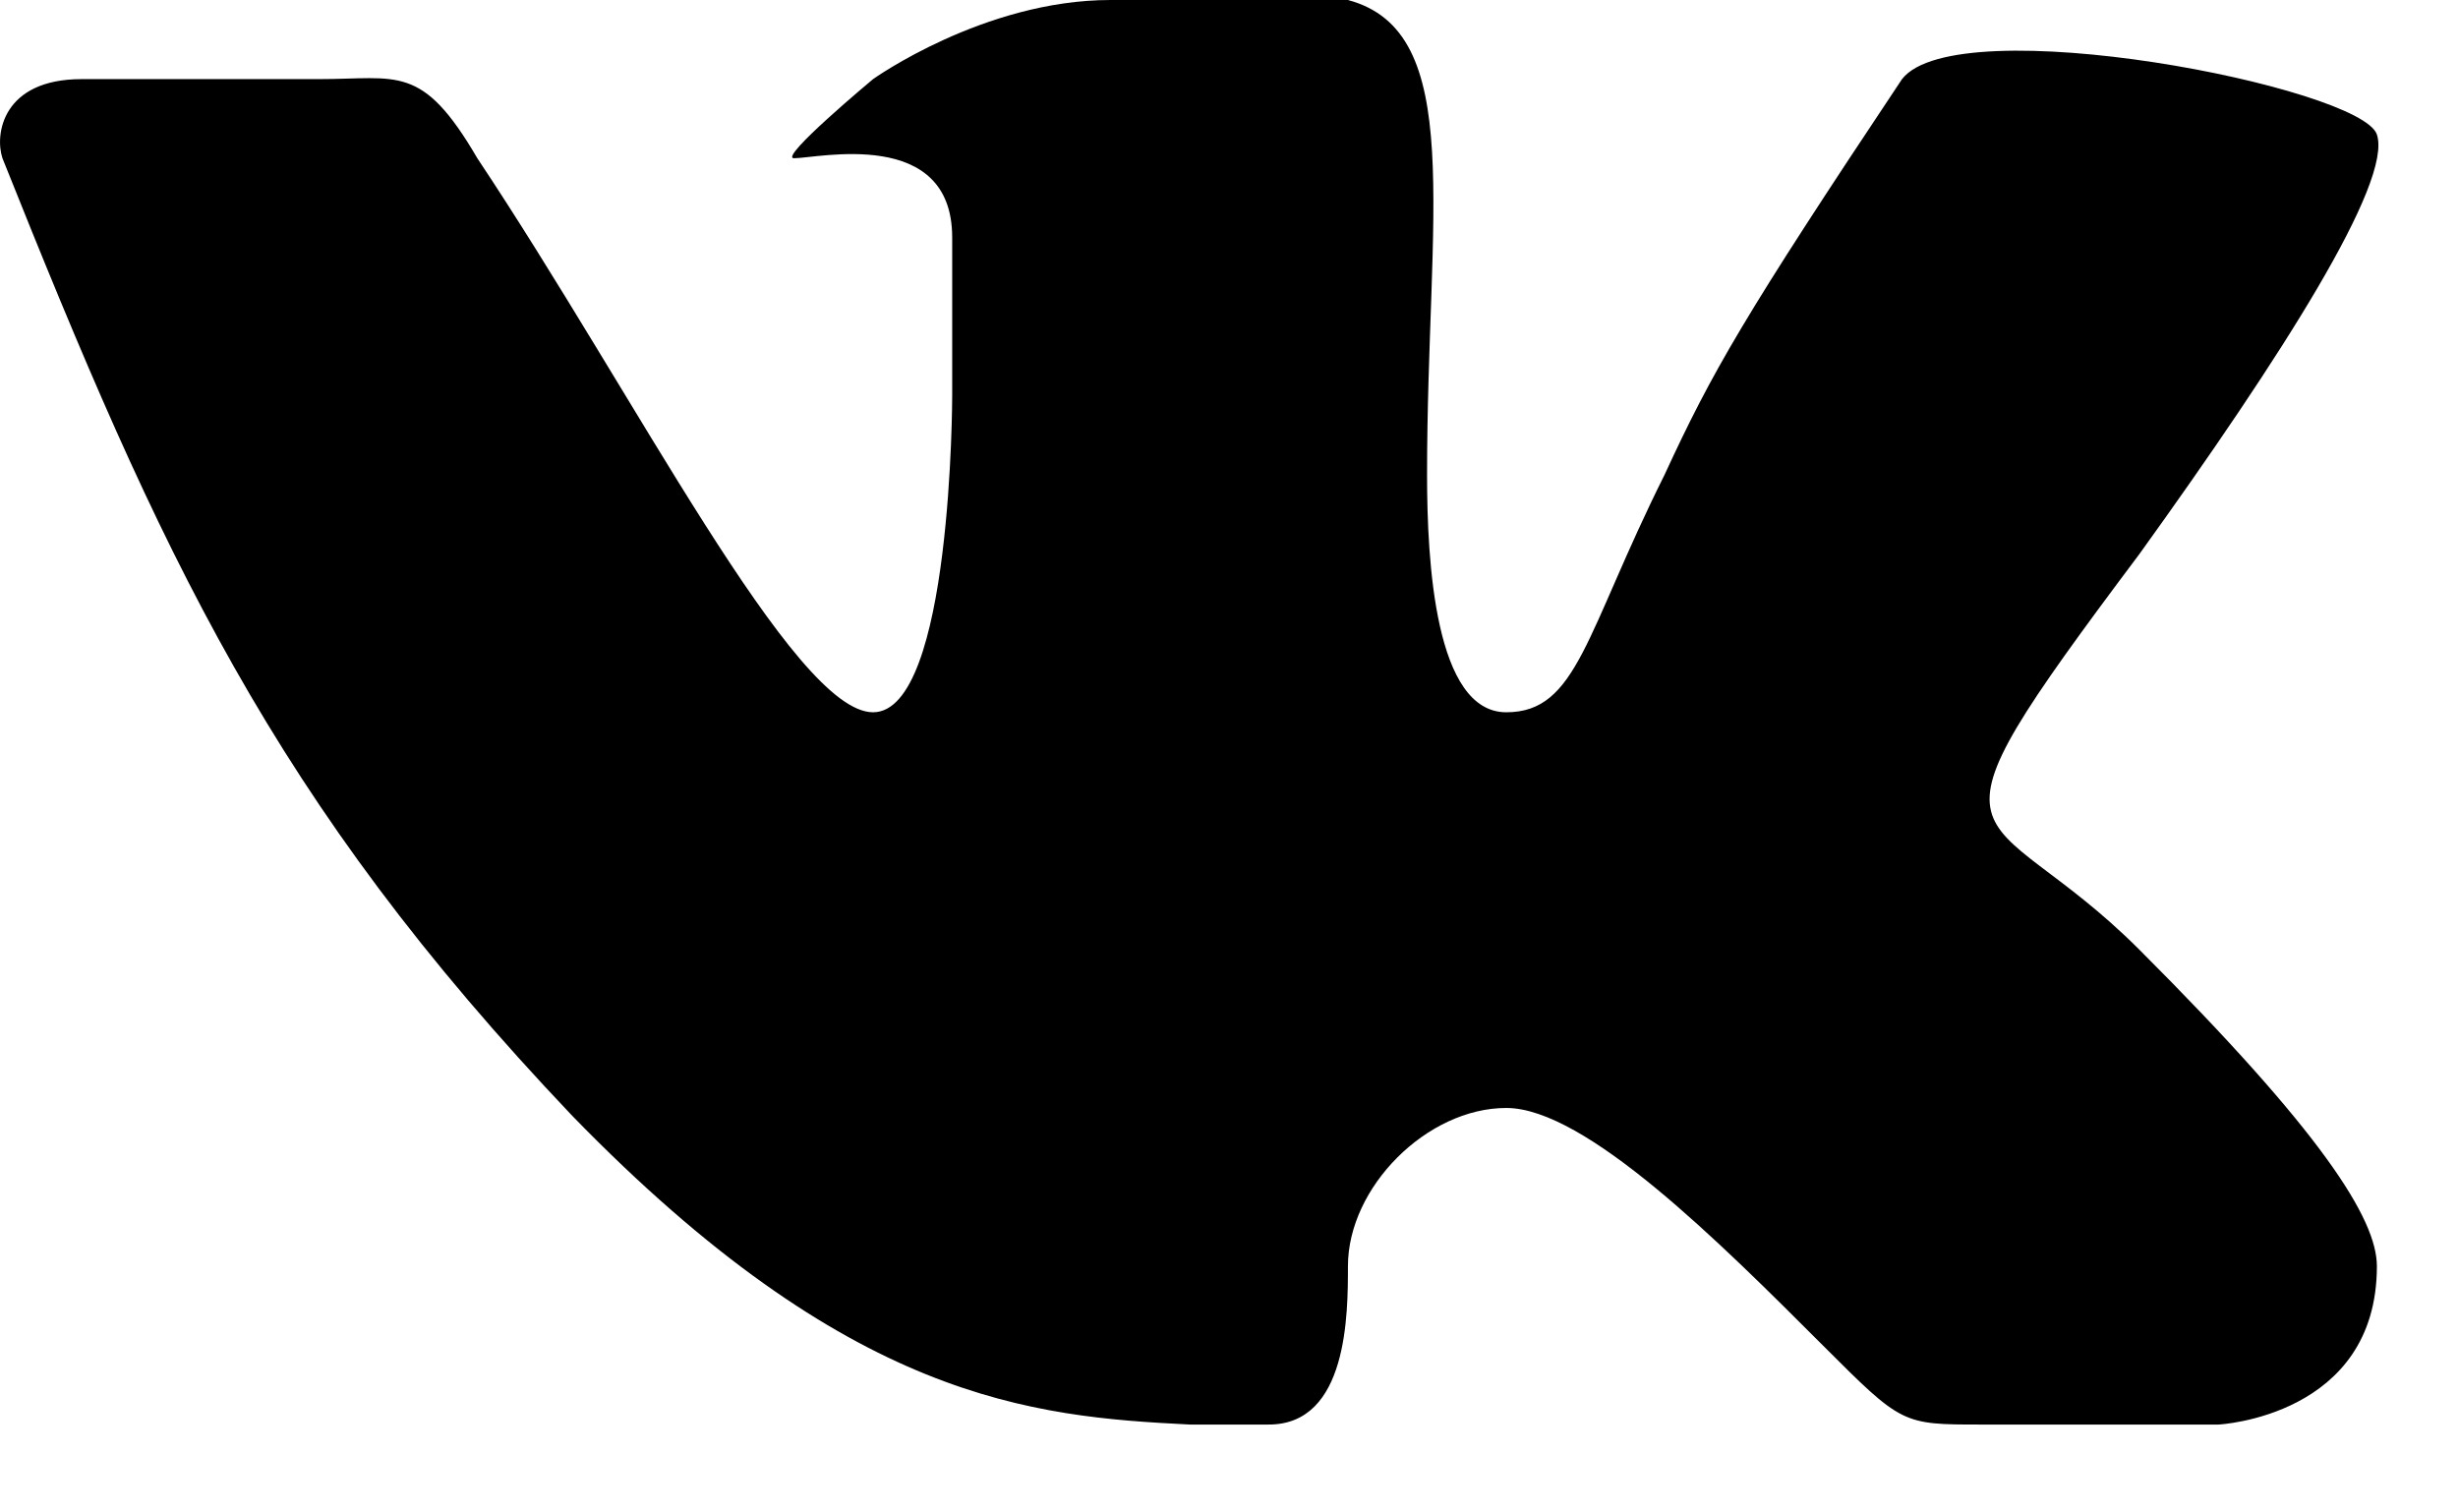 <svg width="100%" height="100%" viewBox="0 0 26 16" version="1.1" xmlns="http://www.w3.org/2000/svg" xmlns:xlink="http://www.w3.org/1999/xlink" xml:space="preserve" xmlns:serif="http://www.serif.com/" style="fill-rule:evenodd;clip-rule:evenodd;stroke-linejoin:round;stroke-miterlimit:2;"><path d="M13.421,15.07c0.837,0 0.837,-1.172 0.837,-1.675c0,-0.837 0.837,-1.674 1.675,-1.674c0.837,0 2.26,1.423 3.349,2.512c0.837,0.837 0.837,0.837 1.674,0.837l2.512,0c0,0 1.674,-0.084 1.674,-1.675c0,-0.502 -0.586,-1.423 -2.512,-3.348c-1.674,-1.675 -2.511,-0.838 0,-4.186c1.507,-2.094 2.68,-3.935 2.512,-4.438c-0.167,-0.502 -4.437,-1.339 -5.023,-0.586c-1.675,2.512 -2.01,3.098 -2.512,4.186c-0.837,1.675 -0.921,2.512 -1.674,2.512c-0.754,0 -0.838,-1.591 -0.838,-2.512c0,-2.763 0.419,-4.688 -0.837,-5.023l-2.511,0c-1.34,0 -2.512,0.837 -2.512,0.837c0,0 -1.005,0.837 -0.837,0.837c0.251,0 1.674,-0.334 1.674,0.838l0,1.674c0,0 0,3.349 -0.837,3.349c-0.837,0 -2.512,-3.349 -4.186,-5.861c-0.586,-1.004 -0.837,-0.837 -1.675,-0.837l-2.511,0c-0.837,0 -0.921,0.586 -0.837,0.837c1.674,4.187 2.846,6.782 6.028,10.131c2.93,3.014 4.855,3.181 6.53,3.265l0.837,0Z" style="fill-rule:nonzero;"/></svg>
